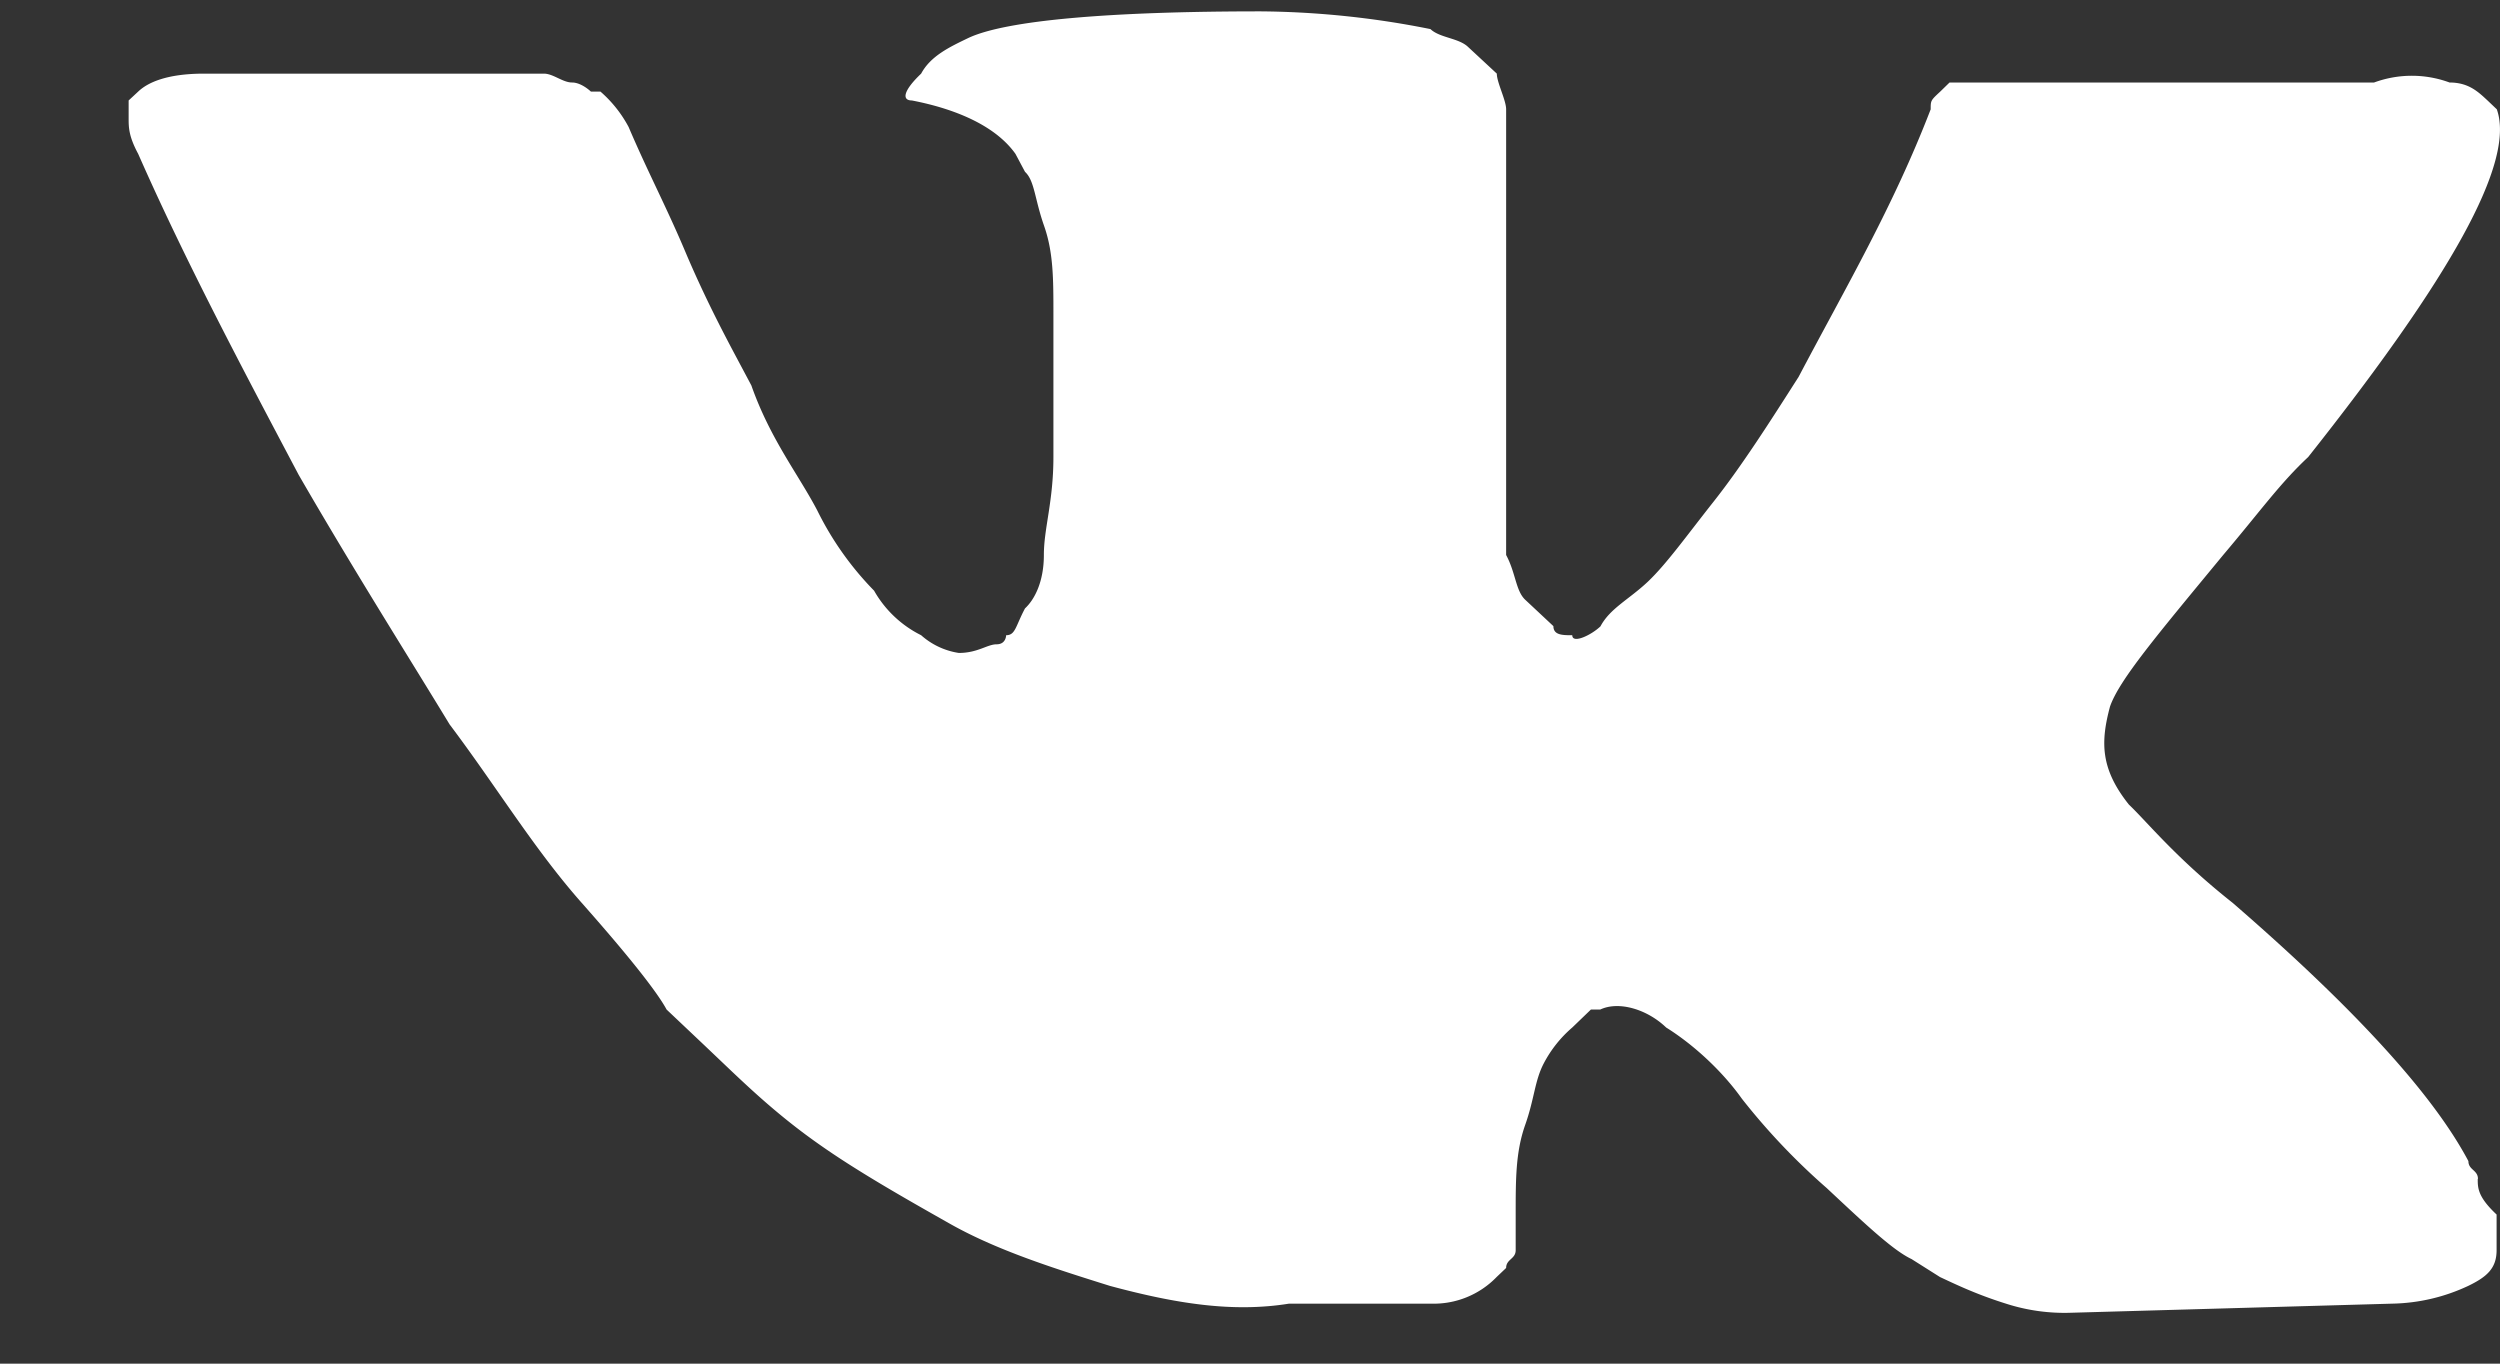 <svg width="11" height="6" fill="none" xmlns="http://www.w3.org/2000/svg"><rect width="100%" height="100%" fill="#333333" stroke="none"/><path d="M10.903 5.187c0-.039-.042-.039-.042-.078-.166-.314-.54-.706-1.038-1.137-.249-.197-.373-.353-.456-.432-.125-.157-.125-.274-.083-.431.041-.118.207-.314.498-.667.166-.196.249-.314.374-.431.622-.785.913-1.295.83-1.53l-.042-.04c-.041-.038-.083-.078-.166-.078a.48.48 0 00-.332 0H8.578l-.041.04c-.042.039-.042.039-.042.078-.166.431-.374.784-.581 1.177-.125.196-.25.392-.374.549-.124.157-.207.274-.29.353-.083.078-.166.117-.208.196-.041.039-.124.078-.124.039-.042 0-.083 0-.083-.04l-.125-.117c-.041-.04-.041-.118-.083-.196V.481c0-.04-.041-.118-.041-.157L6.46.207c-.041-.04-.125-.04-.166-.079A3.932 3.932 0 005.548.05c-.664 0-1.121.039-1.287.117-.083.04-.166.079-.208.157-.083.079-.083.118-.041.118.207.04.373.118.456.235l.042.079c.042.039.042.117.083.235.042.118.042.235.042.392v.628c0 .196-.042.313-.042.431s-.041.196-.083.235c-.042.079-.042.118-.083.118 0 0 0 .04-.042.04-.041 0-.083.038-.166.038a.322.322 0 01-.166-.078.487.487 0 01-.207-.196 1.367 1.367 0 01-.25-.353c-.082-.157-.207-.314-.29-.55l-.083-.156c-.041-.078-.124-.235-.207-.431-.083-.197-.166-.353-.25-.55a.546.546 0 00-.124-.156H2.6s-.041-.04-.083-.04c-.041 0-.083-.039-.124-.039H.898c-.166 0-.249.04-.29.079L.566.442V.52c0 .04 0 .079.042.157.207.47.457.941.706 1.412.249.431.498.824.664 1.098.207.275.373.55.581.785.208.235.332.392.374.47l.166.157.124.118c.083.078.208.196.374.313.166.118.373.236.58.353.208.118.458.197.707.275.29.078.54.118.788.078h.623a.385.385 0 00.29-.117l.042-.04c0-.039.042-.039.042-.078v-.157c0-.157 0-.274.041-.392.042-.118.042-.196.083-.274a.536.536 0 01.125-.157L7 4.442h.041c.083-.039.208 0 .29.079.125.078.25.196.333.313a2.9 2.9 0 00.373.393c.167.156.291.274.374.313l.125.079c.083.039.166.078.29.117a.84.84 0 00.29.04l1.412-.04a.82.82 0 00.332-.078c.083-.04.125-.078.125-.157v-.157c-.083-.078-.083-.117-.083-.157z" fill="#fff"/></svg>